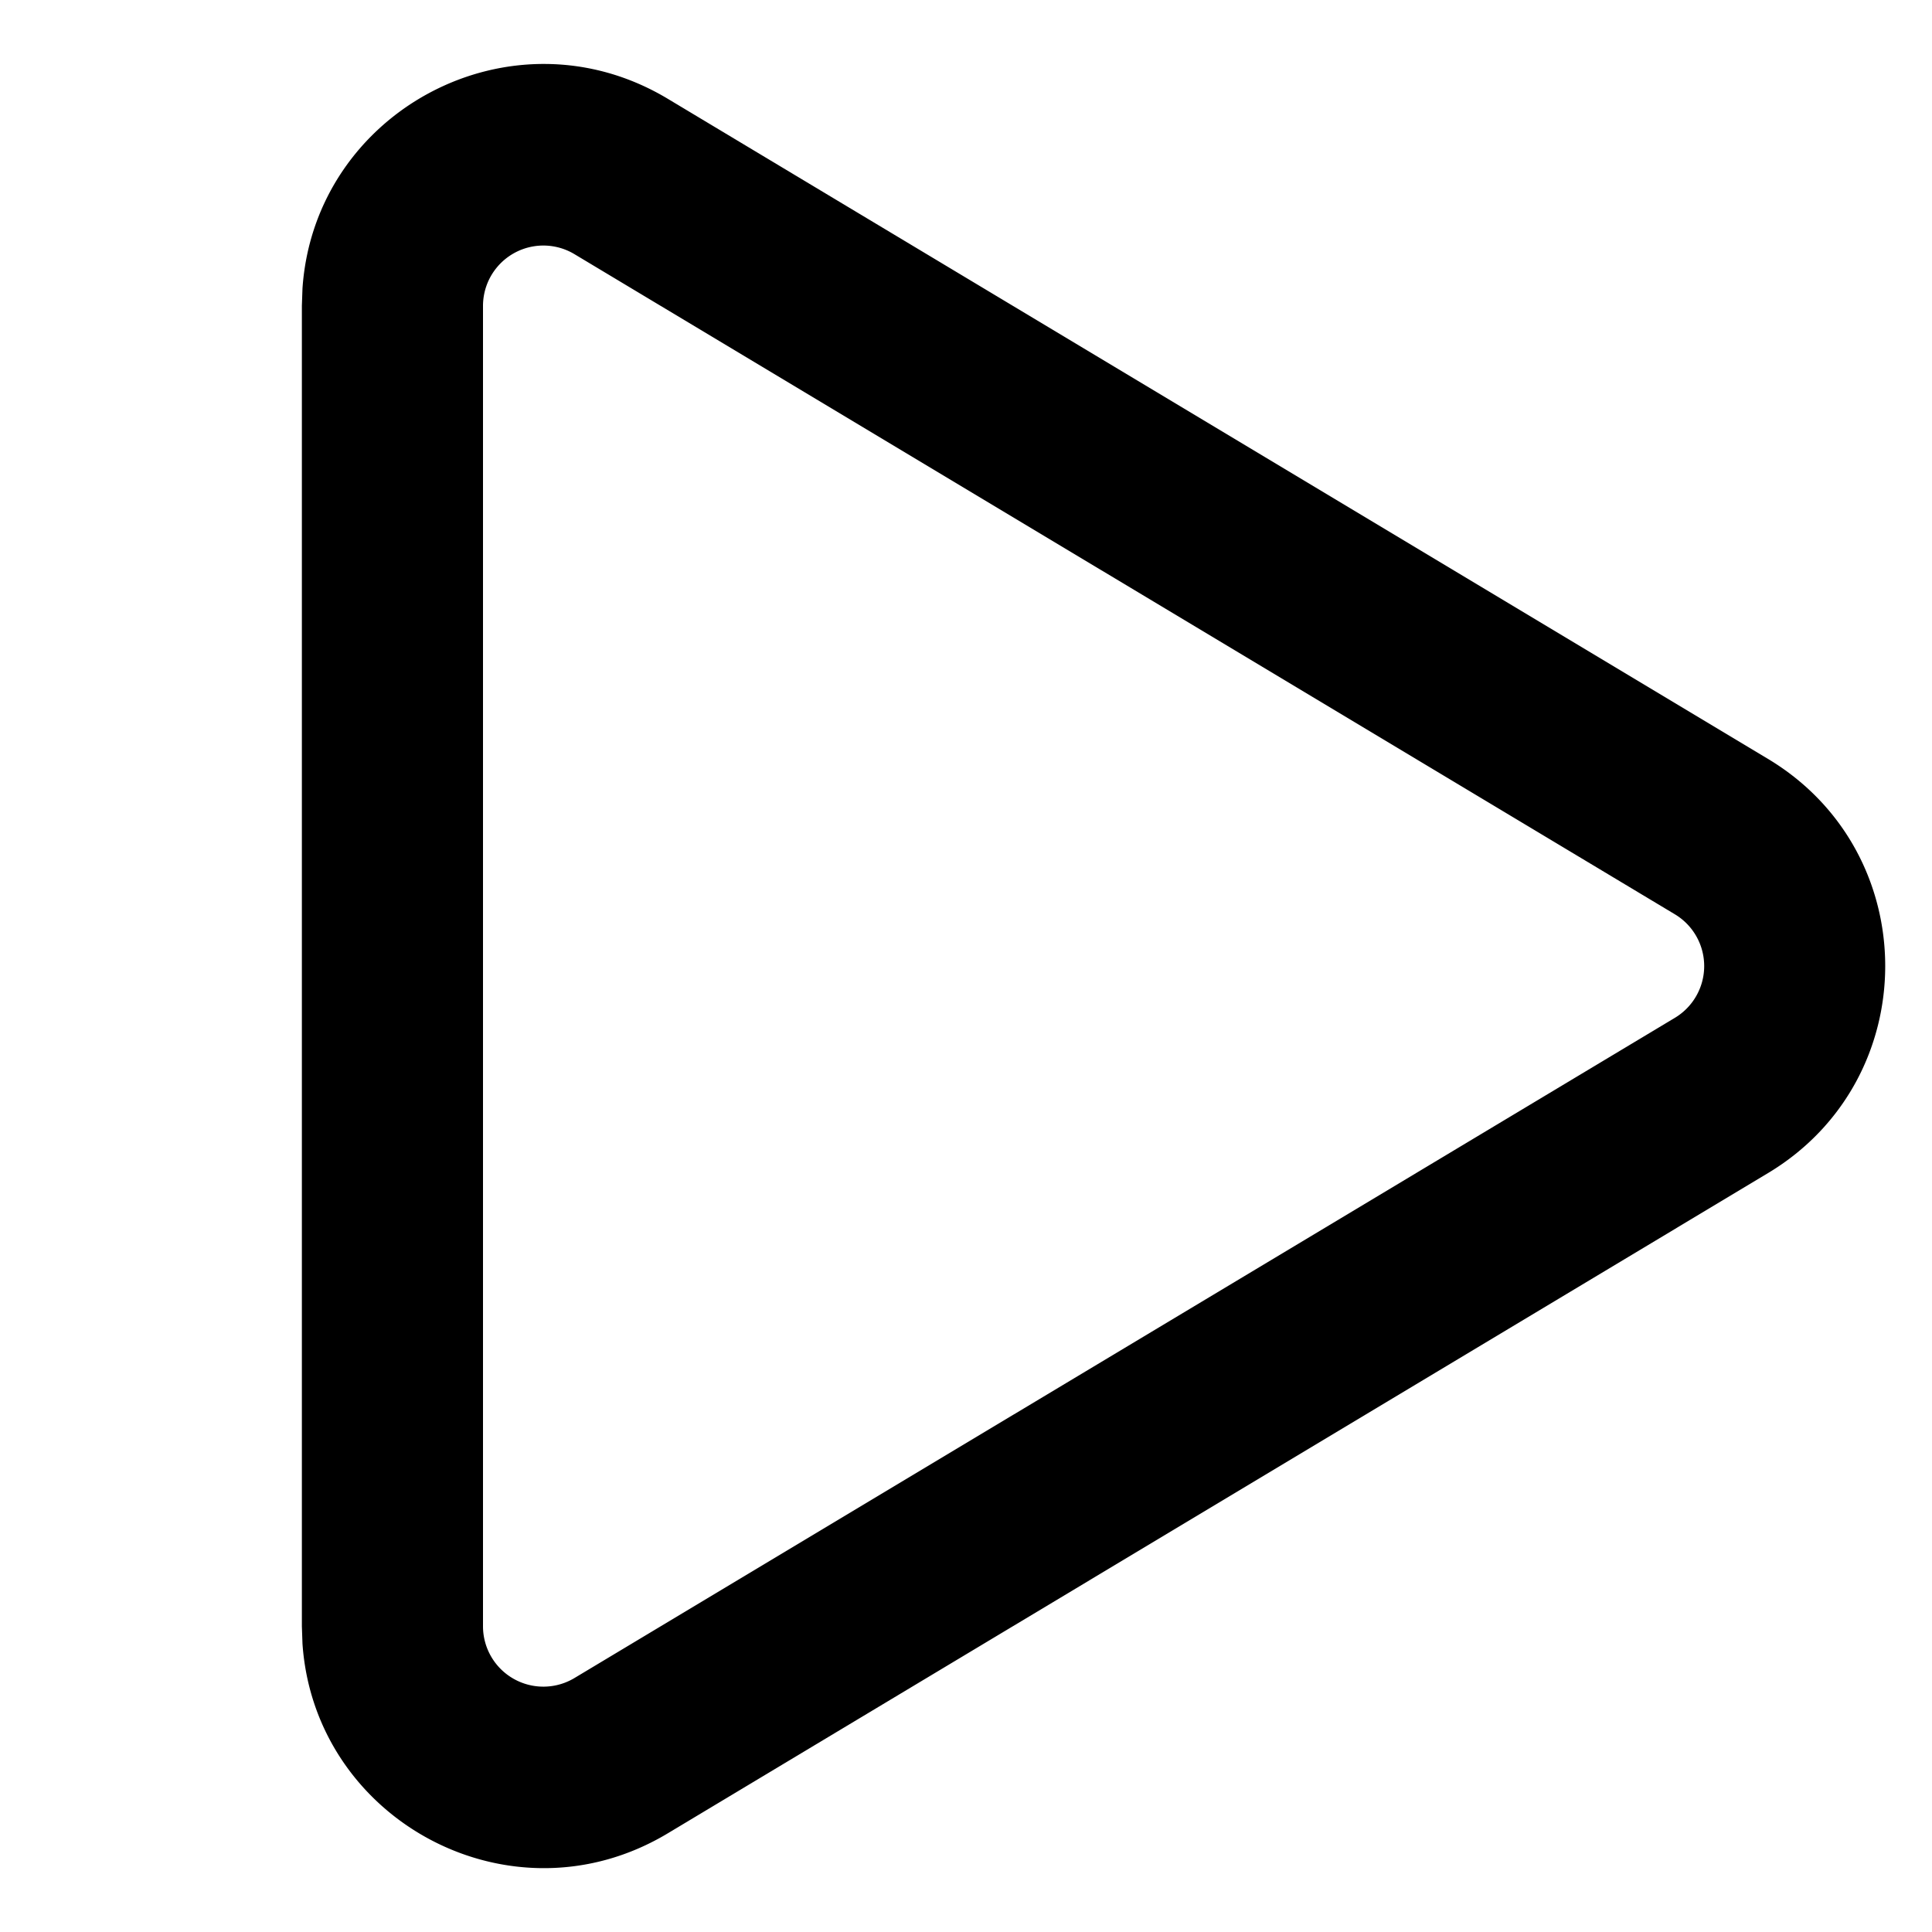 <svg xmlns="http://www.w3.org/2000/svg" width="16" height="16" fill="none" viewBox="0 0 16 16"><path fill="currentColor" d="M14.642 6.285c1.294.777 1.294 2.653 0 3.43L5.53 15.183c-1.292.775-2.924-.102-3.025-1.571l-.005-.144V2.532l.005-.143C2.605.919 4.238.043 5.53.818zm-.771 2.144a.5.5 0 0 0 0-.857L4.756 2.104A.5.5 0 0 0 4 2.532v10.936a.5.5 0 0 0 .757.429z"/></svg>